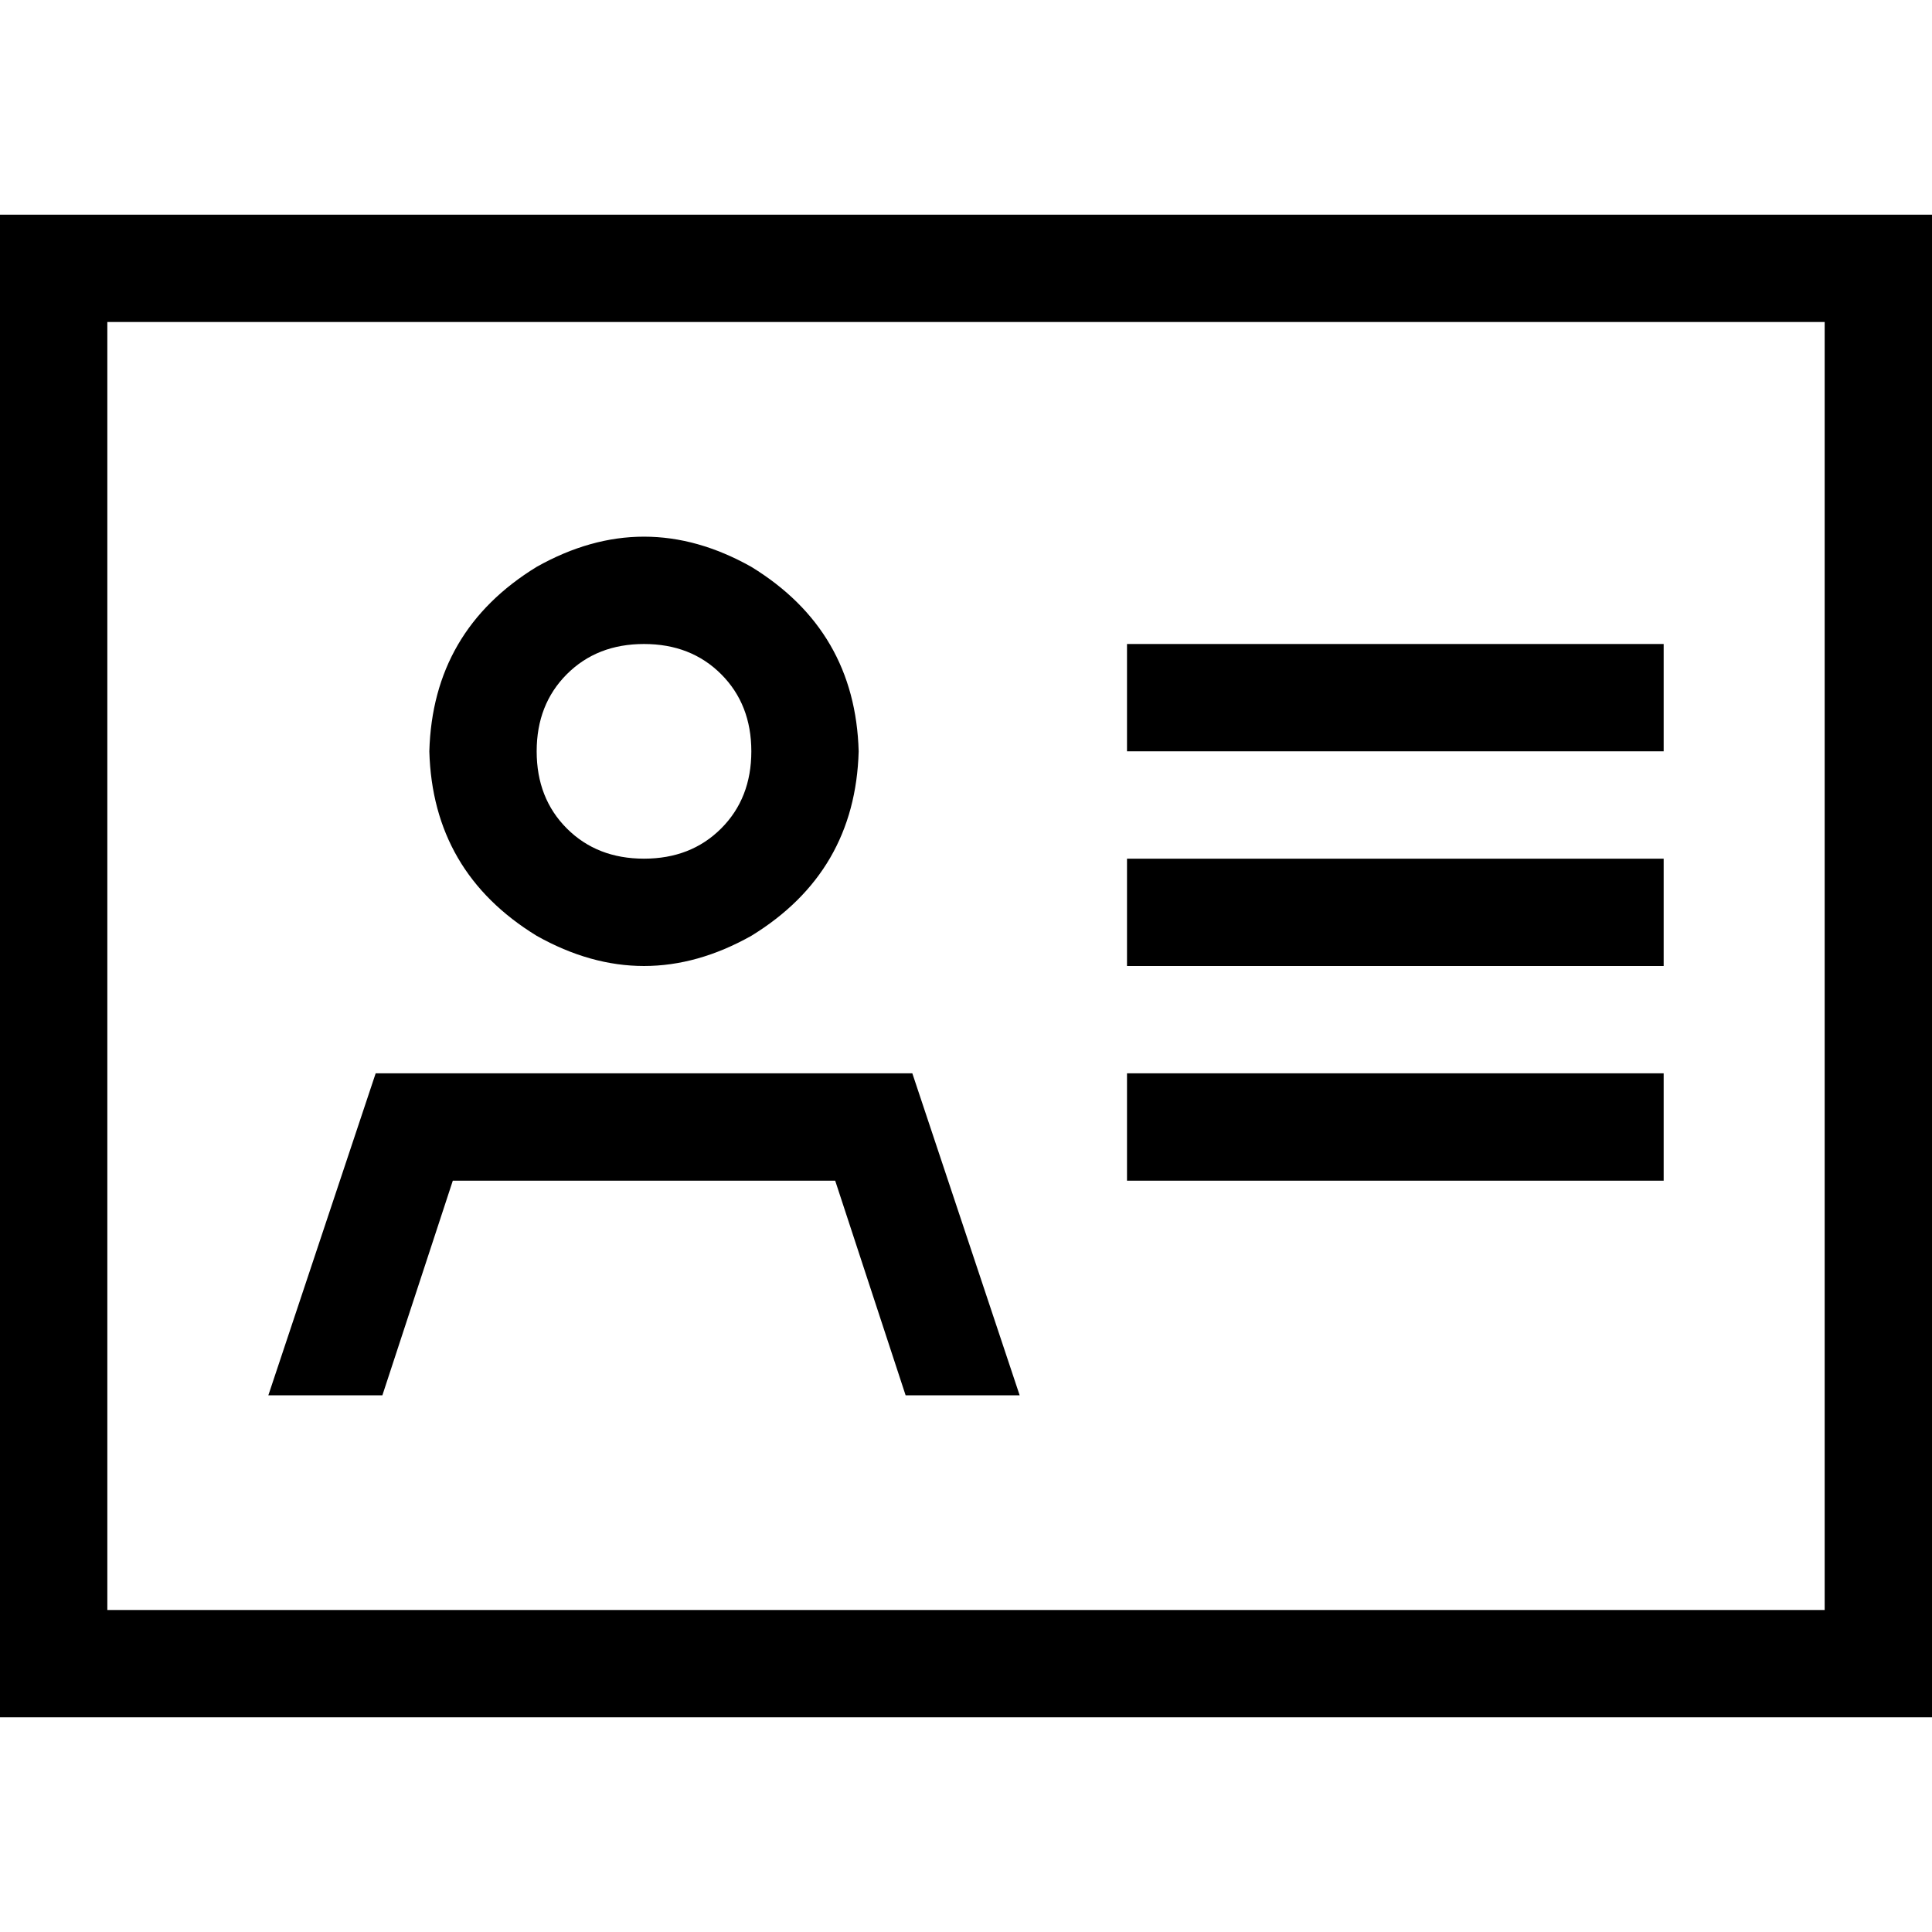 <svg xmlns="http://www.w3.org/2000/svg" viewBox="0 0 512 512">
  <path d="M 483.556 85.333 L 483.556 426.667 L 28.444 426.667 L 28.444 85.333 L 483.556 85.333 L 483.556 85.333 Z M 28.444 56.889 L 0 56.889 L 0 85.333 L 0 426.667 L 0 455.111 L 28.444 455.111 L 483.556 455.111 L 512 455.111 L 512 426.667 L 512 85.333 L 512 56.889 L 483.556 56.889 L 28.444 56.889 L 28.444 56.889 Z M 142.222 199.111 Q 142.222 186.667 150.222 178.667 L 150.222 178.667 Q 158.222 170.667 170.667 170.667 Q 183.111 170.667 191.111 178.667 Q 199.111 186.667 199.111 199.111 Q 199.111 211.556 191.111 219.556 Q 183.111 227.556 170.667 227.556 Q 158.222 227.556 150.222 219.556 Q 142.222 211.556 142.222 199.111 L 142.222 199.111 Z M 227.556 199.111 Q 226.667 167.111 199.111 150.222 Q 170.667 134.222 142.222 150.222 Q 114.667 167.111 113.778 199.111 Q 114.667 231.111 142.222 248 Q 170.667 264 199.111 248 Q 226.667 231.111 227.556 199.111 L 227.556 199.111 Z M 120 312.889 L 221.333 312.889 L 240 369.778 L 270.222 369.778 L 241.778 284.444 L 99.556 284.444 L 71.111 369.778 L 101.333 369.778 L 120 312.889 L 120 312.889 Z M 312.889 170.667 L 298.667 170.667 L 298.667 199.111 L 312.889 199.111 L 426.667 199.111 L 440.889 199.111 L 440.889 170.667 L 426.667 170.667 L 312.889 170.667 L 312.889 170.667 Z M 312.889 227.556 L 298.667 227.556 L 298.667 256 L 312.889 256 L 426.667 256 L 440.889 256 L 440.889 227.556 L 426.667 227.556 L 312.889 227.556 L 312.889 227.556 Z M 312.889 284.444 L 298.667 284.444 L 298.667 312.889 L 312.889 312.889 L 426.667 312.889 L 440.889 312.889 L 440.889 284.444 L 426.667 284.444 L 312.889 284.444 L 312.889 284.444 Z" />
</svg>